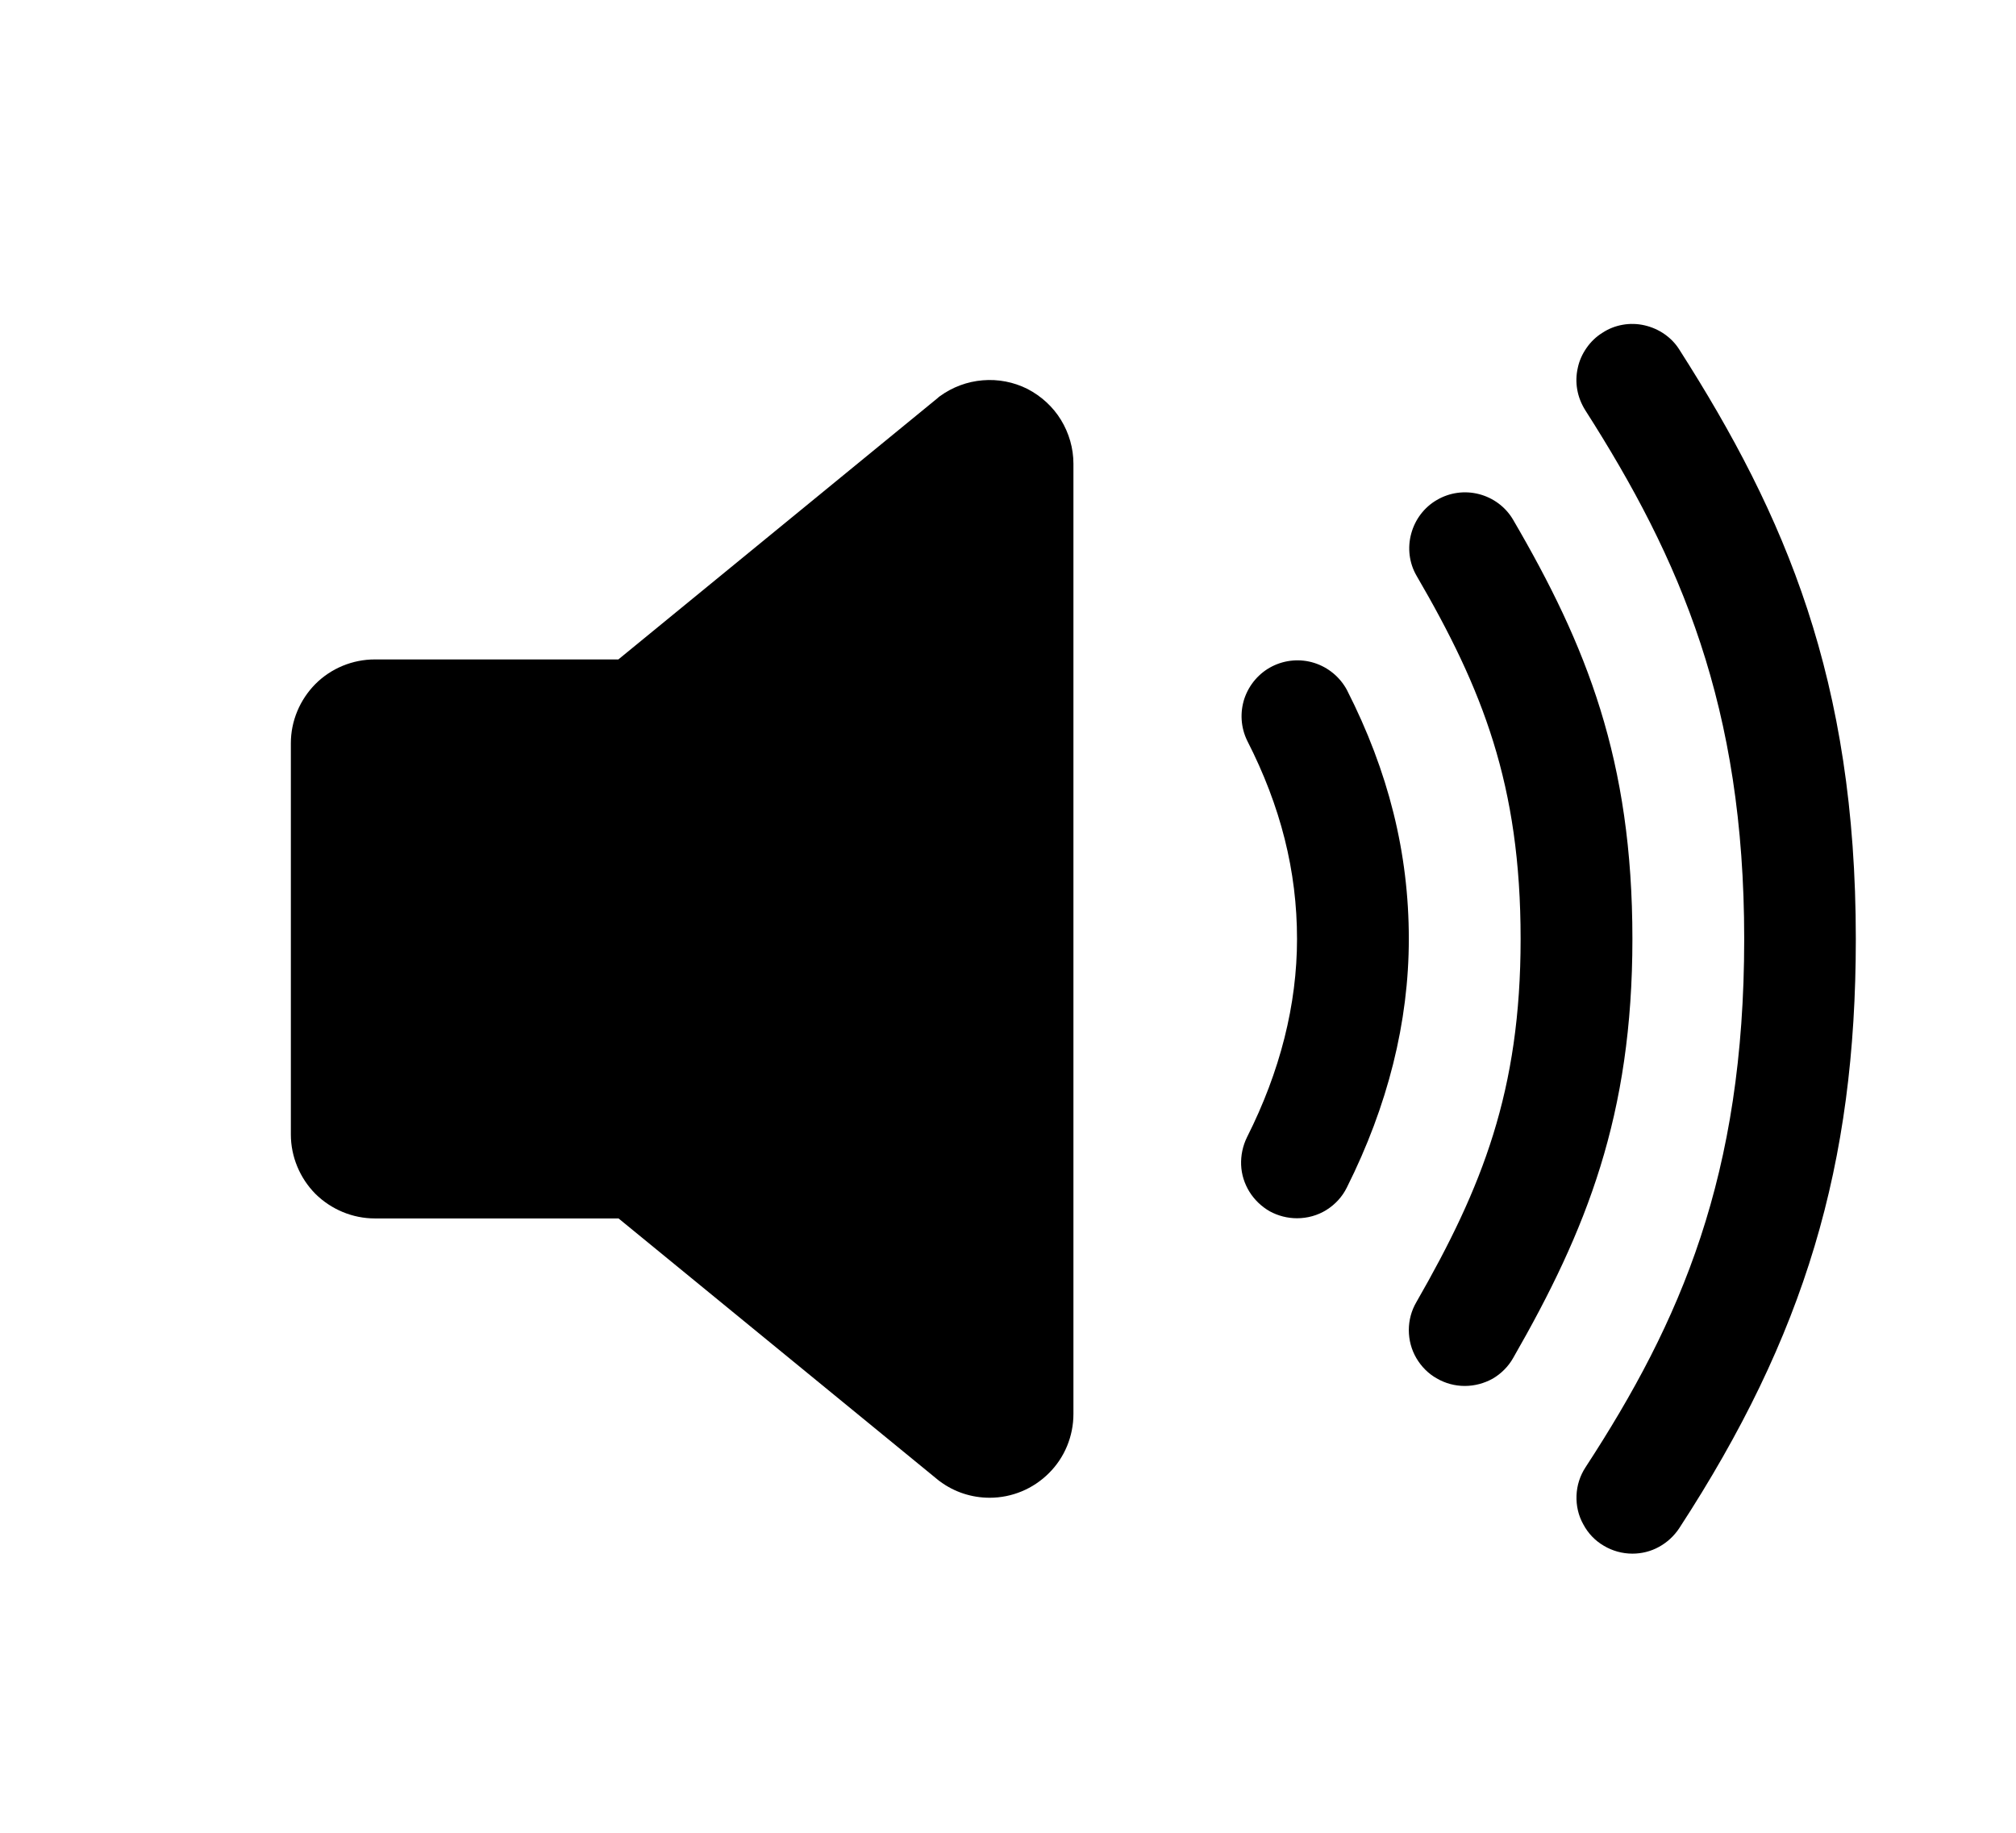 <svg width="11" height="10" viewBox="0 0 11 10" fill="none" xmlns="http://www.w3.org/2000/svg">
<g clip-path="url(#clip0_201_13484)">
<path d="M5.4 8.172C5.302 8.172 5.207 8.141 5.129 8.083C5.125 8.08 5.12 8.077 5.116 8.073L3.375 6.648H2.045C1.924 6.648 1.807 6.599 1.721 6.514C1.636 6.428 1.587 6.311 1.587 6.19V4.055C1.587 3.934 1.636 3.818 1.721 3.732C1.807 3.646 1.924 3.598 2.045 3.598H3.374L5.116 2.172C5.12 2.168 5.124 2.165 5.128 2.162C5.197 2.112 5.277 2.082 5.362 2.075C5.446 2.068 5.53 2.084 5.606 2.122C5.681 2.161 5.745 2.219 5.789 2.291C5.833 2.363 5.857 2.446 5.857 2.53V7.715C5.857 7.836 5.809 7.953 5.723 8.038C5.637 8.124 5.521 8.172 5.4 8.172Z" fill="black"/>
<path d="M7.077 6.647C7.025 6.647 6.974 6.634 6.928 6.609C6.883 6.583 6.845 6.547 6.817 6.502C6.79 6.458 6.774 6.408 6.772 6.356C6.77 6.304 6.781 6.252 6.804 6.205C6.985 5.846 7.077 5.481 7.077 5.123C7.077 4.753 6.988 4.399 6.805 4.041C6.77 3.969 6.765 3.887 6.79 3.811C6.816 3.735 6.87 3.672 6.941 3.636C7.012 3.6 7.095 3.593 7.171 3.617C7.247 3.641 7.311 3.694 7.349 3.764C7.576 4.21 7.687 4.654 7.687 5.123C7.687 5.577 7.572 6.034 7.349 6.479C7.324 6.53 7.285 6.572 7.237 6.602C7.189 6.632 7.133 6.647 7.077 6.647Z" fill="black"/>
<path d="M7.992 7.562C7.939 7.562 7.886 7.548 7.84 7.521C7.793 7.495 7.755 7.456 7.728 7.41C7.701 7.364 7.687 7.311 7.687 7.257C7.687 7.204 7.701 7.151 7.728 7.105C8.088 6.478 8.297 5.952 8.297 5.123C8.297 4.281 8.089 3.759 7.729 3.141C7.689 3.072 7.679 2.989 7.7 2.912C7.721 2.834 7.771 2.768 7.84 2.728C7.91 2.687 7.992 2.676 8.07 2.696C8.147 2.716 8.214 2.765 8.255 2.834C8.658 3.524 8.907 4.147 8.907 5.123C8.907 6.084 8.658 6.71 8.256 7.41C8.23 7.456 8.191 7.495 8.145 7.522C8.098 7.548 8.046 7.562 7.992 7.562Z" fill="black"/>
<path d="M8.907 8.477C8.852 8.477 8.798 8.462 8.751 8.434C8.703 8.406 8.665 8.366 8.639 8.317C8.612 8.269 8.6 8.215 8.602 8.16C8.604 8.105 8.621 8.052 8.651 8.006C9.171 7.209 9.517 6.414 9.517 5.123C9.517 3.855 9.17 3.052 8.649 2.237C8.628 2.203 8.613 2.166 8.606 2.126C8.599 2.087 8.6 2.046 8.609 2.007C8.617 1.968 8.634 1.931 8.657 1.898C8.68 1.865 8.709 1.837 8.743 1.816C8.776 1.794 8.814 1.779 8.854 1.772C8.893 1.765 8.934 1.766 8.973 1.775C9.012 1.784 9.049 1.8 9.082 1.823C9.115 1.846 9.143 1.875 9.164 1.909C9.742 2.814 10.126 3.707 10.126 5.123C10.126 6.357 9.847 7.288 9.162 8.339C9.134 8.381 9.096 8.416 9.052 8.44C9.007 8.465 8.957 8.477 8.907 8.477Z" fill="black"/>
</g>
<defs>
<clipPath id="clip0_201_13484">
<rect width="9.759" height="9.759" fill="white" transform="translate(0.978 0.243)"/>
</clipPath>
</defs>
</svg>
